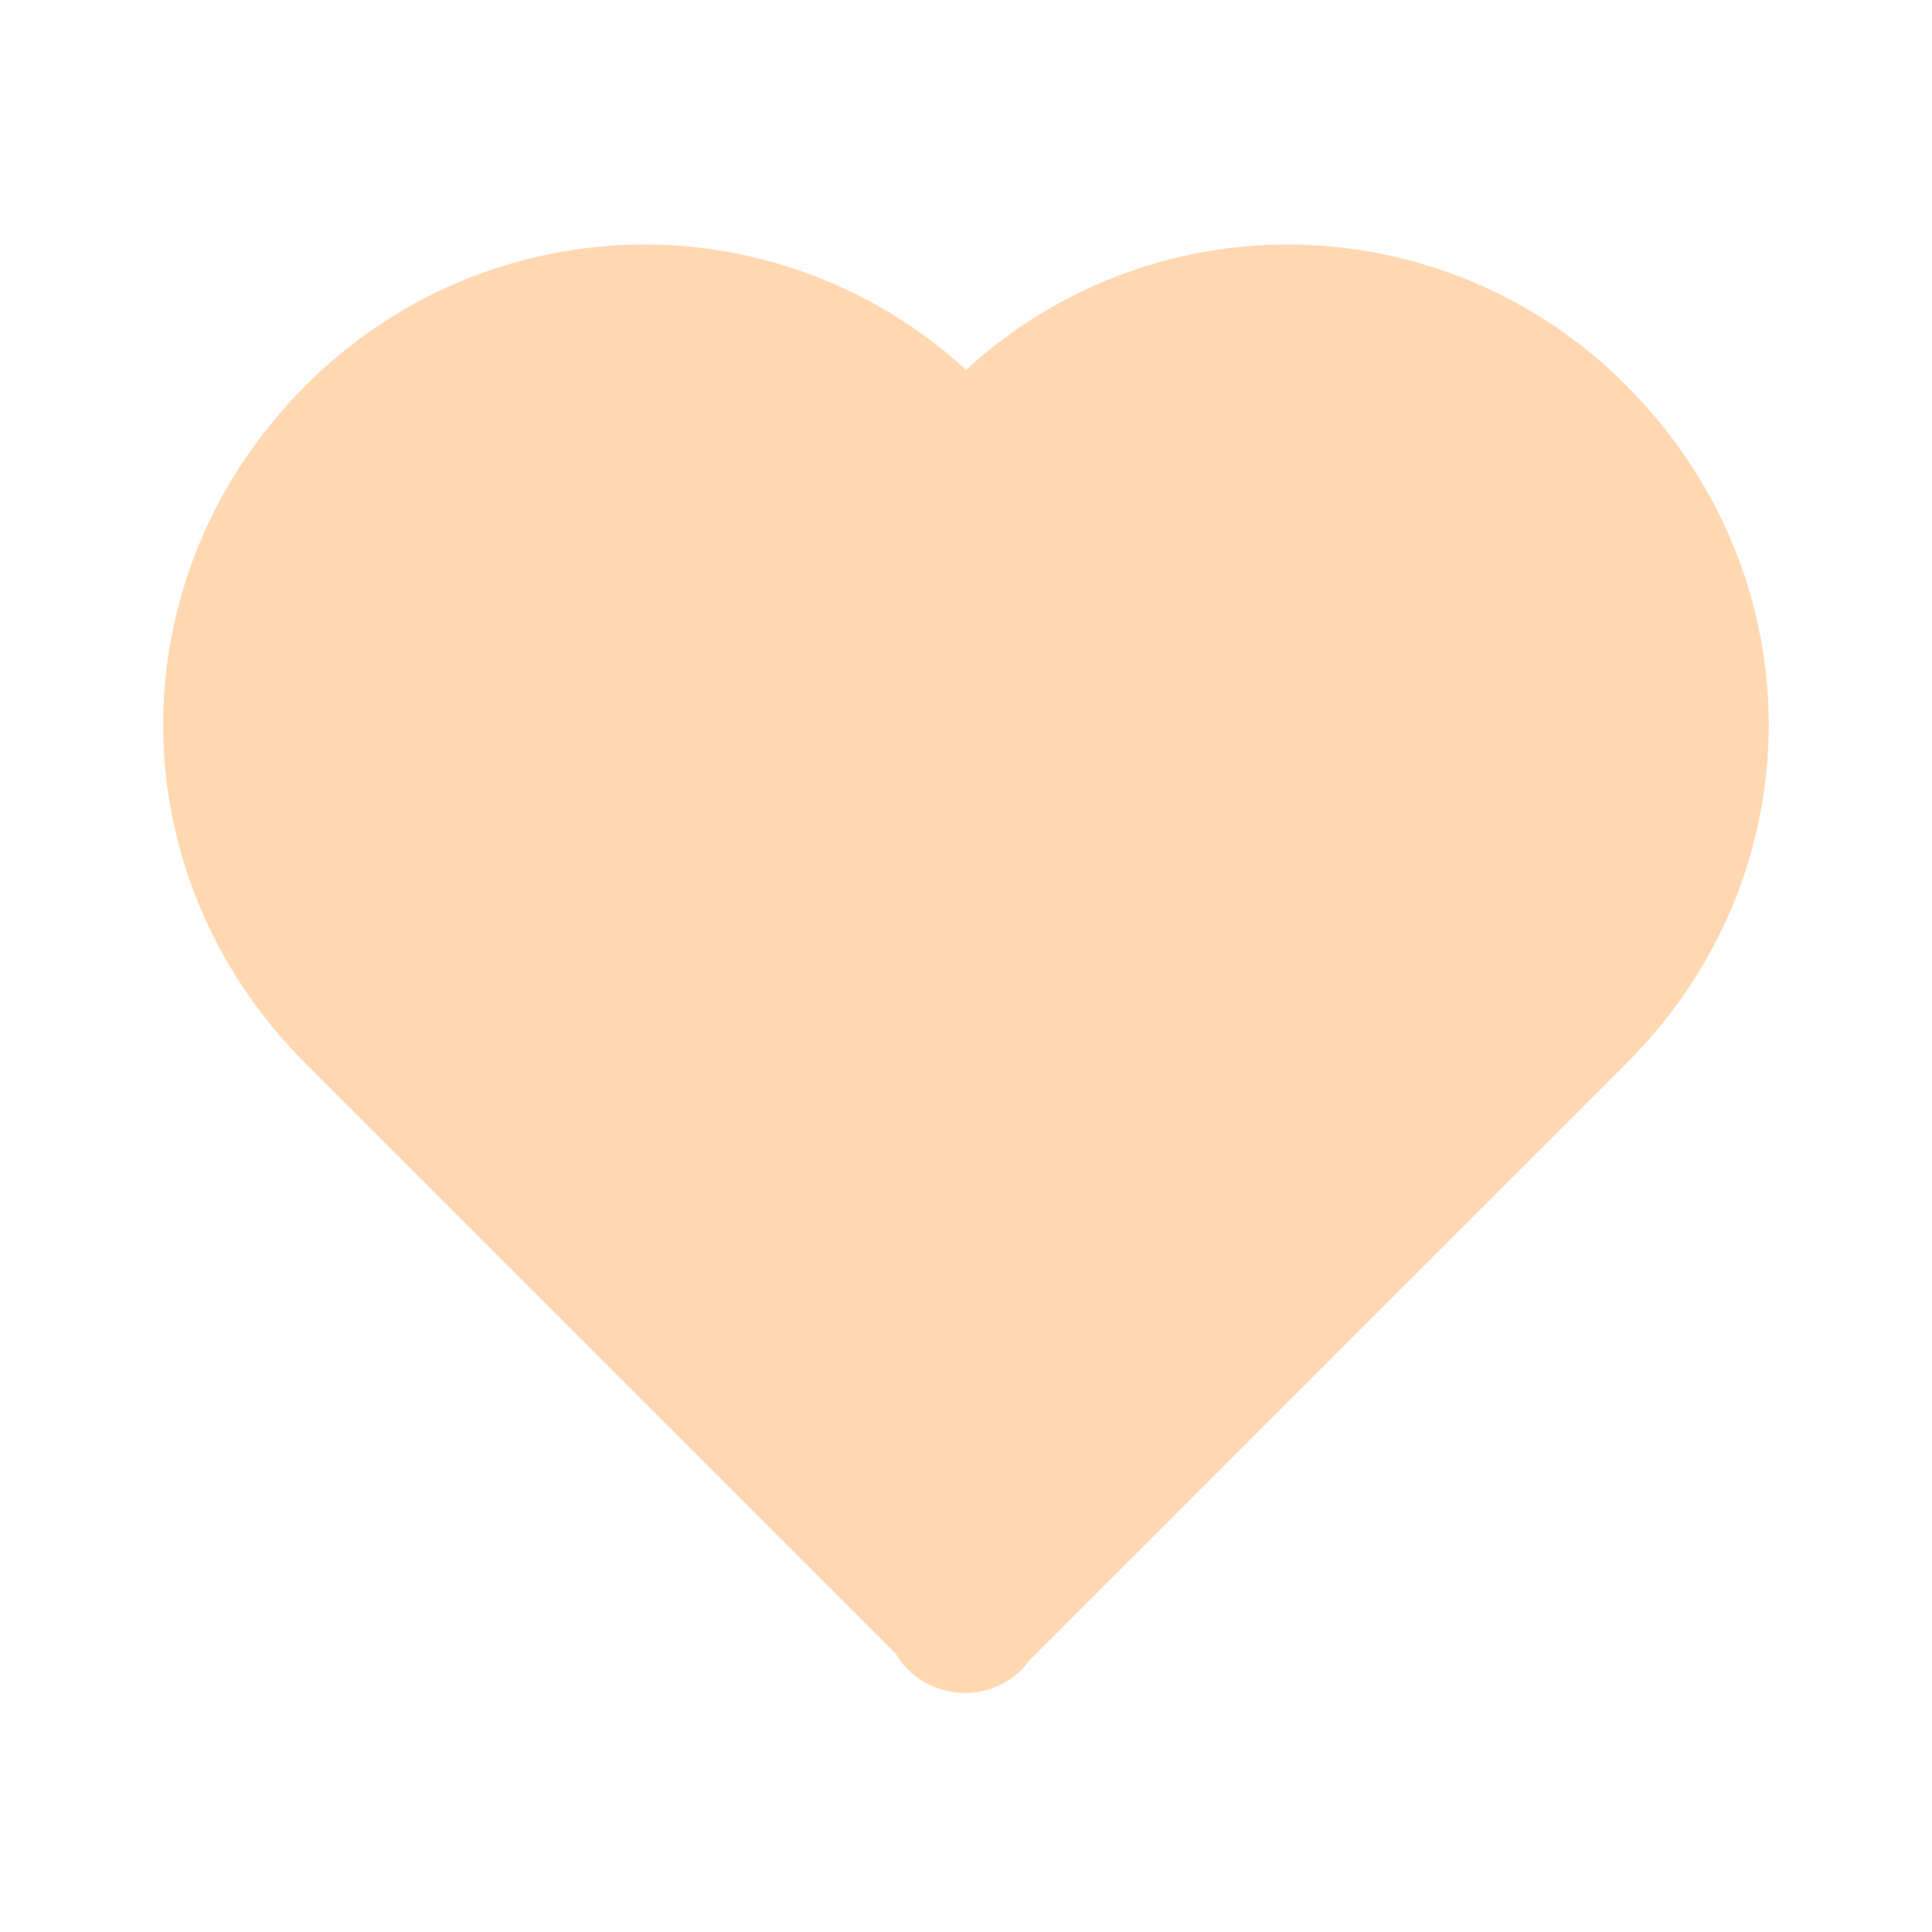<svg viewBox="0 0 24 24" fill="none" xmlns="http://www.w3.org/2000/svg">
<path d="M12 4.595C10.91 3.593 9.484 3.037 8.004 3.037C7.221 3.038 6.445 3.194 5.722 3.495C4.999 3.797 4.343 4.239 3.791 4.795C1.438 7.158 1.439 10.854 3.793 13.207L11.125 20.539C11.295 20.838 11.623 21.031 12 21.031C12.155 21.03 12.307 20.992 12.445 20.921C12.582 20.85 12.701 20.747 12.792 20.622L20.207 13.207C22.561 10.853 22.561 7.158 20.205 4.791C19.654 4.236 18.998 3.795 18.276 3.494C17.553 3.193 16.779 3.038 15.996 3.037C14.516 3.037 13.09 3.593 12 4.595ZM18.791 6.205C20.354 7.776 20.355 10.23 18.793 11.793L12 18.586L5.207 11.793C3.645 10.23 3.646 7.776 5.205 6.209C5.965 5.453 6.959 5.037 8.004 5.037C9.049 5.037 10.039 5.453 10.793 6.207L11.293 6.707C11.386 6.8 11.496 6.874 11.617 6.924C11.739 6.974 11.869 7 12 7C12.131 7 12.261 6.974 12.383 6.924C12.504 6.874 12.614 6.8 12.707 6.707L13.207 6.207C14.719 4.698 17.281 4.702 18.791 6.205Z" fill="#FFD7B1"/>
<path d="M12.795 17.599C12.841 17.489 13.024 17.14 13.283 16.684C13.537 16.234 13.818 15.949 13.965 15.811C14.197 15.594 14.454 15.268 14.693 14.946C14.991 14.545 15.045 14.354 15.119 14.22C15.189 14.093 15.193 13.976 15.257 13.819C15.322 13.662 15.414 13.505 15.479 13.395C15.512 13.337 15.543 13.284 15.553 13.261C15.594 13.157 15.314 13.659 15.193 13.864C15.12 13.988 15.046 14.085 14.958 14.196C14.863 14.317 14.732 14.463 14.613 14.569C14.454 14.71 14.281 14.887 14.05 15.108C13.95 15.204 13.884 15.321 13.833 15.372C13.723 15.482 14.132 15.101 14.408 14.889C14.532 14.794 14.657 14.649 14.846 14.506C15.036 14.363 15.211 14.252 15.54 13.987C15.804 13.774 16.272 13.411 16.53 13.204C16.951 12.868 17.221 12.621 17.492 12.395C17.729 12.198 17.811 12.095 17.913 12.002C18.067 11.861 18.199 11.68 18.273 11.569C18.349 11.454 18.448 11.348 18.521 11.237C18.598 11.122 18.678 11.016 18.816 10.845C18.954 10.675 19.019 10.527 19.144 10.338C19.225 10.215 19.259 10.075 19.324 9.951C19.412 9.781 19.407 9.66 19.453 9.549C19.496 9.446 19.49 9.328 19.513 9.194C19.534 9.071 19.545 8.831 19.522 8.66C19.501 8.497 19.435 8.296 19.403 8.162C19.365 8.006 19.315 7.844 19.292 7.673C19.269 7.505 19.167 7.346 19.103 7.216C19.026 7.061 18.956 6.949 18.905 6.838C18.85 6.72 18.744 6.599 18.656 6.479C18.565 6.355 18.439 6.276 18.328 6.174C18.218 6.073 18.107 5.999 17.992 5.921C17.845 5.821 17.72 5.741 17.609 5.681C17.48 5.611 16.812 5.593 16.401 5.62C16.225 5.632 16.005 5.667 15.885 5.681C15.708 5.701 15.453 5.731 15.253 5.759C15.089 5.782 14.963 5.833 14.811 5.892C14.655 5.954 14.521 5.971 14.377 6.031C14.25 6.084 14.124 6.165 13.986 6.234C13.839 6.307 13.736 6.376 13.598 6.469C13.467 6.556 13.322 6.579 13.183 6.635C13.053 6.687 12.88 6.708 12.694 6.732C12.555 6.749 12.409 6.773 12.293 6.787C12.14 6.806 11.939 6.847 11.612 6.861C11.412 6.87 11.247 6.82 11.136 6.801C11.018 6.781 10.915 6.718 10.804 6.644C10.693 6.571 10.583 6.515 10.472 6.455C10.365 6.397 10.251 6.349 10.14 6.331C10.022 6.311 9.919 6.266 9.804 6.206C9.681 6.143 9.559 6.137 9.421 6.087C9.279 6.034 9.172 6.008 9.061 5.957C8.956 5.91 8.84 5.907 8.725 5.87C8.577 5.823 8.425 5.824 7.469 5.828C7.08 5.83 6.941 5.961 6.82 6.012C6.704 6.061 6.544 6.164 6.401 6.284C6.241 6.418 6.046 6.533 5.935 6.616C5.819 6.704 5.686 6.791 5.553 6.893C5.425 6.989 5.327 7.114 5.17 7.261C5.016 7.406 5.013 7.593 4.948 7.792C4.909 7.912 4.911 8.136 4.879 8.336C4.852 8.503 4.81 8.608 4.796 8.719C4.78 8.842 4.745 9.168 4.722 9.396C4.704 9.575 4.763 9.687 4.796 9.797C4.841 9.951 4.902 10.175 5.008 10.442C5.094 10.661 5.197 10.903 5.289 11.093C5.356 11.231 5.4 11.347 5.464 11.457C5.529 11.568 5.584 11.678 5.639 11.789C5.701 11.913 5.887 12.102 6.022 12.264C6.156 12.425 6.34 12.591 6.442 12.702C6.575 12.847 6.764 12.951 6.875 13.039C6.995 13.134 7.096 13.237 7.207 13.352C7.292 13.441 7.419 13.55 7.562 13.67C7.809 13.878 7.926 14.002 7.991 14.104C8.09 14.259 8.323 14.417 8.447 14.542C8.596 14.691 8.985 14.979 9.194 15.114C9.327 15.199 9.539 15.339 9.697 15.482C9.793 15.57 9.918 15.626 10.235 15.897C10.39 16.029 10.499 16.16 10.605 16.248C10.726 16.348 10.84 16.492 10.946 16.644C11.098 16.861 11.246 16.99 11.306 17.101C11.368 17.215 11.467 17.322 11.527 17.433C11.588 17.543 11.642 17.654 11.698 17.797C11.767 17.974 11.818 18.078 11.859 18.143C11.879 18.173 11.91 18.189 11.924 18.102C12.009 17.579 11.91 17.278 11.887 16.905C11.855 16.39 11.873 16.004 11.86 15.616C11.847 15.273 11.855 14.633 11.868 14.236C11.887 13.7 11.938 13.368 11.942 13.051C11.949 12.594 11.975 12.067 11.988 11.724C11.999 11.462 11.993 11.024 11.998 10.771C12.002 10.518 12.011 10.463 12.016 9.965C12.021 9.466 12.021 8.526 12.007 8.023C11.993 7.521 11.966 7.484 11.934 7.461C11.872 7.416 11.791 7.401 11.722 7.387C11.587 7.359 11.578 7.584 11.532 7.791C11.489 7.987 11.467 8.22 11.399 8.929C11.338 9.556 11.194 10.724 11.123 11.719C11.053 12.713 11.053 13.498 11.062 13.916C11.071 14.335 11.089 14.362 11.098 14.358C11.108 14.354 11.108 14.317 10.985 13.554C10.861 12.791 10.615 11.303 10.492 10.016C10.37 8.729 10.379 7.689 10.393 7.093C10.41 6.379 10.444 6.166 10.448 6.041C10.449 6.026 10.472 6.291 10.458 6.724C10.451 6.929 10.417 7.102 10.352 8.36C10.288 9.618 10.188 11.954 10.141 13.136C10.093 14.317 10.103 14.271 10.084 13.846C10.066 13.421 10.021 12.617 9.819 11.332C9.618 10.046 9.262 8.302 9.078 7.386C8.895 6.469 8.895 6.433 8.886 6.441C8.877 6.45 8.858 6.505 8.853 7.053C8.849 7.602 8.858 8.643 8.945 9.745C9.031 10.847 9.196 11.979 9.294 12.589C9.392 13.2 9.42 13.255 9.434 13.265C9.448 13.275 9.448 13.238 9.087 11.923C8.727 10.608 8.006 8.015 7.62 6.762C7.235 5.508 7.208 5.673 7.194 6.611C7.18 7.549 7.18 9.256 7.212 10.332C7.244 11.408 7.307 11.8 7.354 12.057C7.421 12.425 7.456 12.564 7.461 12.583C7.474 12.637 7.484 12.399 7.425 11.768C7.373 11.218 7.247 10.206 7.135 9.405C7.024 8.605 6.923 8.048 6.858 7.72C6.776 7.308 6.737 7.143 6.732 7.169C6.714 7.276 6.719 7.579 6.741 7.953C6.764 8.327 6.819 8.765 6.874 9.114C6.97 9.713 7.069 10.046 7.124 10.253C7.2 10.537 7.226 10.738 7.249 10.734C7.28 10.728 7.244 10.611 7.13 10.318C7.016 10.024 6.797 9.531 6.565 9.04C6.334 8.549 6.096 8.074 5.969 7.811C5.843 7.548 5.833 7.512 5.824 7.52C5.776 7.565 5.796 7.75 5.933 8.486C6.051 9.117 6.344 10.254 6.522 10.938C6.751 11.819 6.866 12.093 6.903 12.236C6.918 12.297 6.939 12.333 6.944 12.283C6.949 12.234 6.94 12.097 6.826 11.716C6.712 11.335 6.492 10.714 6.234 10.134C5.975 9.554 5.682 9.034 5.532 8.789C5.381 8.543 5.381 8.589 5.391 8.649C5.4 8.709 5.418 8.782 5.5 8.97C5.583 9.159 5.729 9.46 6.11 10.008C6.491 10.555 7.103 11.34 7.664 11.959C8.226 12.578 8.719 13.007 9.21 13.402C9.701 13.796 10.176 14.143 10.517 14.368C11.033 14.708 11.401 14.777 11.664 14.764C11.831 14.755 11.956 14.612 12.418 14.018C12.812 13.509 13.51 12.565 13.927 12.021C14.343 11.477 14.453 11.359 14.674 11.092C14.895 10.826 15.223 10.415 15.406 10.176C15.589 9.937 15.617 9.882 15.635 9.872C15.669 9.854 15.663 10.046 15.585 10.472C15.527 10.791 15.389 11.309 15.081 12.157C14.774 13.004 14.29 14.164 14.027 14.784C13.764 15.404 13.736 15.45 13.732 15.437C13.726 15.424 13.745 15.351 13.804 15.19C13.864 15.029 13.964 14.782 14.486 13.879C15.008 12.976 15.948 11.425 16.469 10.534C16.99 9.643 17.063 9.46 17.101 9.353C17.139 9.245 17.139 9.217 17.02 9.381C16.901 9.545 16.664 9.901 16.145 10.464C15.625 11.026 14.831 11.784 14.221 12.439C13.611 13.094 13.209 13.623 12.961 14.01C12.584 14.598 12.546 14.915 12.574 15.003C12.586 15.043 12.656 15.045 12.711 15.008C12.767 14.972 12.822 14.89 13.599 13.998C14.376 13.107 15.873 11.409 16.772 10.32C17.671 9.23 17.926 8.801 18.067 8.558C18.232 8.272 18.254 8.185 18.259 8.175C18.311 8.067 18.172 8.515 18.039 8.823C17.959 9.006 17.823 9.231 17.47 9.723C17.117 10.214 16.542 10.963 16.218 11.399C15.894 11.835 15.839 11.935 15.82 11.964C15.801 11.993 15.82 11.947 16.071 11.472C16.322 10.996 16.806 10.093 17.074 9.554C17.494 8.708 17.433 8.526 17.425 8.378C17.416 8.233 17.093 8.35 16.686 8.528C16.368 8.667 15.867 8.99 14.974 9.619C14.081 10.249 12.821 11.199 12.122 11.715C11.422 12.232 11.322 12.287 11.279 12.274C11.237 12.261 11.255 12.179 11.598 11.73C11.94 11.281 12.607 10.469 13.178 9.836C13.75 9.203 14.206 8.774 14.473 8.507C14.818 8.163 14.879 8.009 14.866 7.949C14.86 7.923 14.788 7.953 14.605 8.113C14.421 8.273 14.111 8.575 13.481 9.045C12.851 9.515 11.911 10.145 12.084 10.036C12.257 9.927 13.571 9.059 14.645 8.412C15.72 7.764 16.514 7.362 16.928 7.169C17.341 6.976 17.351 7.003 17.309 7.036C17.193 7.128 16.965 7.17 16.059 7.307C15.273 7.426 13.821 7.609 12.913 7.753C12.006 7.897 11.686 7.989 11.471 8.059C11.152 8.162 11.025 8.248 10.984 8.304C10.965 8.329 10.97 8.359 11.047 8.368C11.125 8.378 11.28 8.369 12.396 8.131C13.512 7.894 15.584 7.428 16.597 7.193C17.61 6.958 17.5 6.967 16.495 7.191C15.489 7.414 13.59 7.853 12.589 8.092C11.588 8.331 11.542 8.359 11.537 8.377C11.532 8.396 11.568 8.405 11.614 8.41C11.661 8.415 11.715 8.415 12.273 8.259C12.831 8.104 13.89 7.794 14.422 7.639C14.953 7.483 14.926 7.492 14.871 7.52C14.816 7.547 14.733 7.593 14.276 7.767C13.818 7.941 12.987 8.243 12.491 8.439C11.995 8.635 11.858 8.717 11.716 8.802" stroke="#FFD7B1" stroke-width="2" stroke-linecap="round"/>
</svg>
